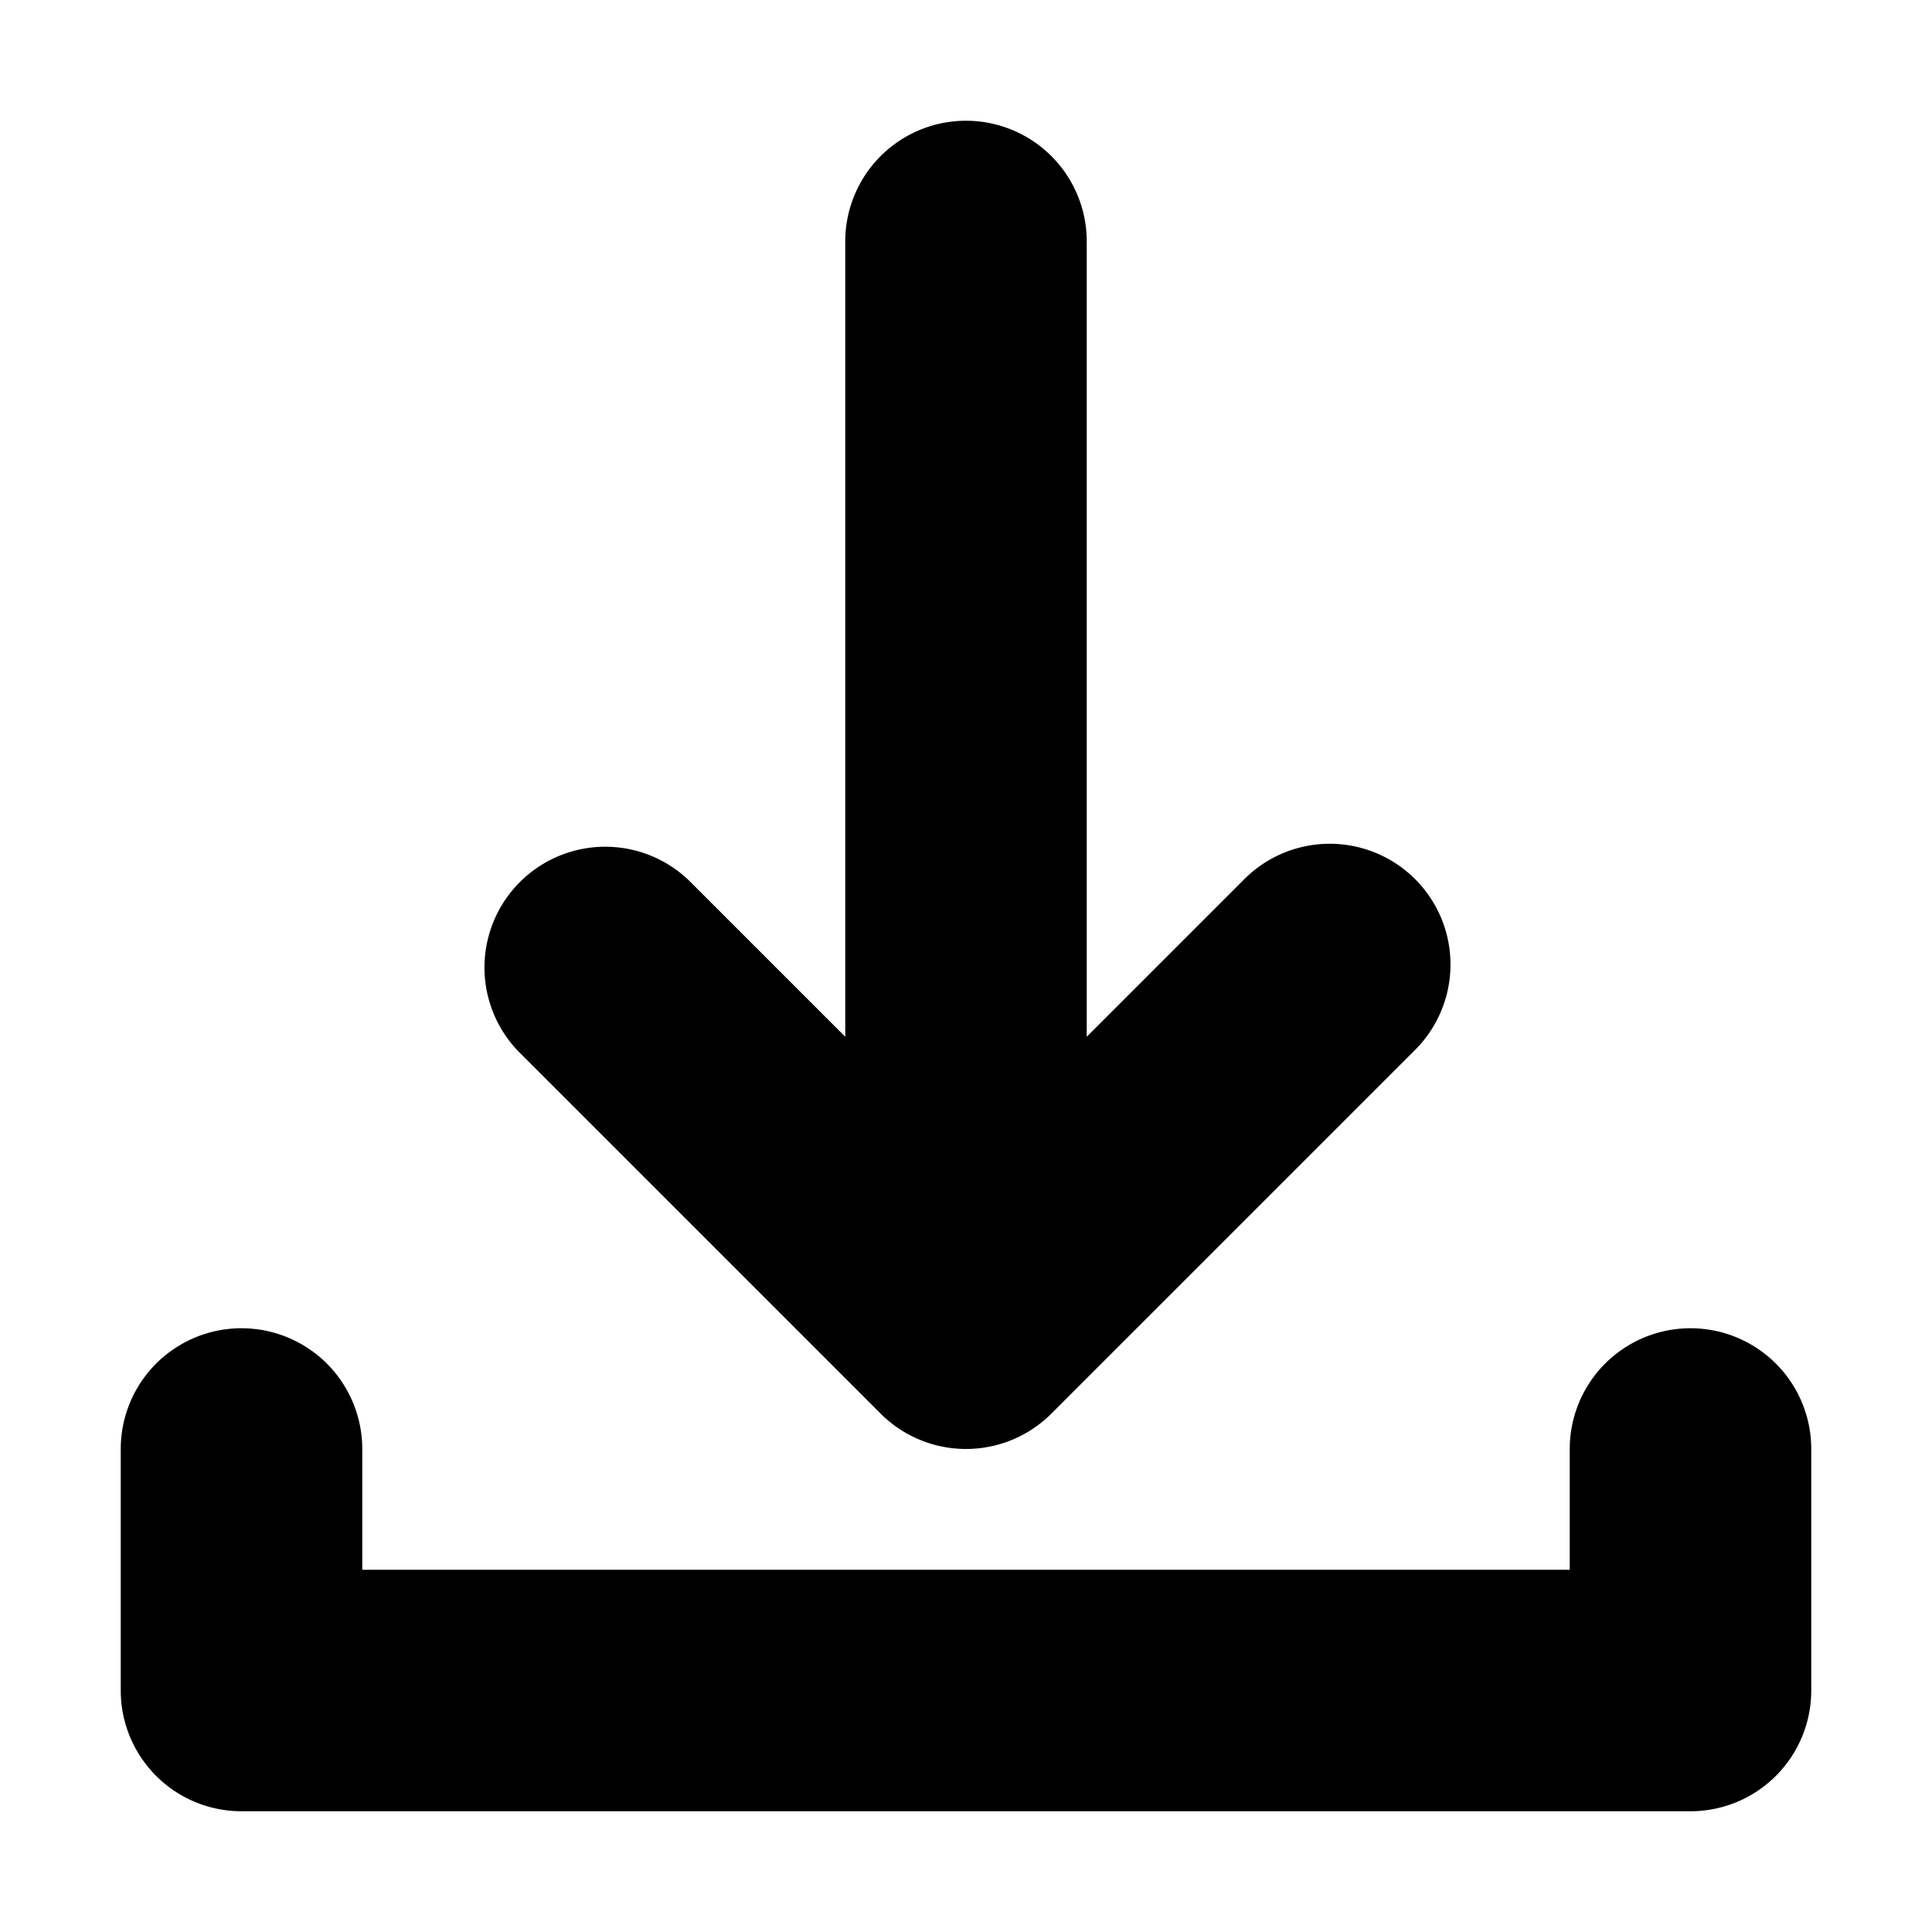 <svg xmlns="http://www.w3.org/2000/svg" fill="none" viewBox="0 0 16 16" class="acv-icon"><path fill="currentColor" fill-rule="evenodd" d="M9 2v6.586l1.293-1.293a1 1 0 1 1 1.414 1.414l-3 3a1 1 0 0 1-1.414 0l-3-3a1 1 0 0 1 1.414-1.414L7 8.586V2a1 1 0 0 1 2 0ZM3 12v1h10v-1a1 1 0 1 1 2 0v2a1 1 0 0 1-1 1H2a1 1 0 0 1-1-1v-2a1 1 0 1 1 2 0Z" clip-rule="evenodd"/></svg>